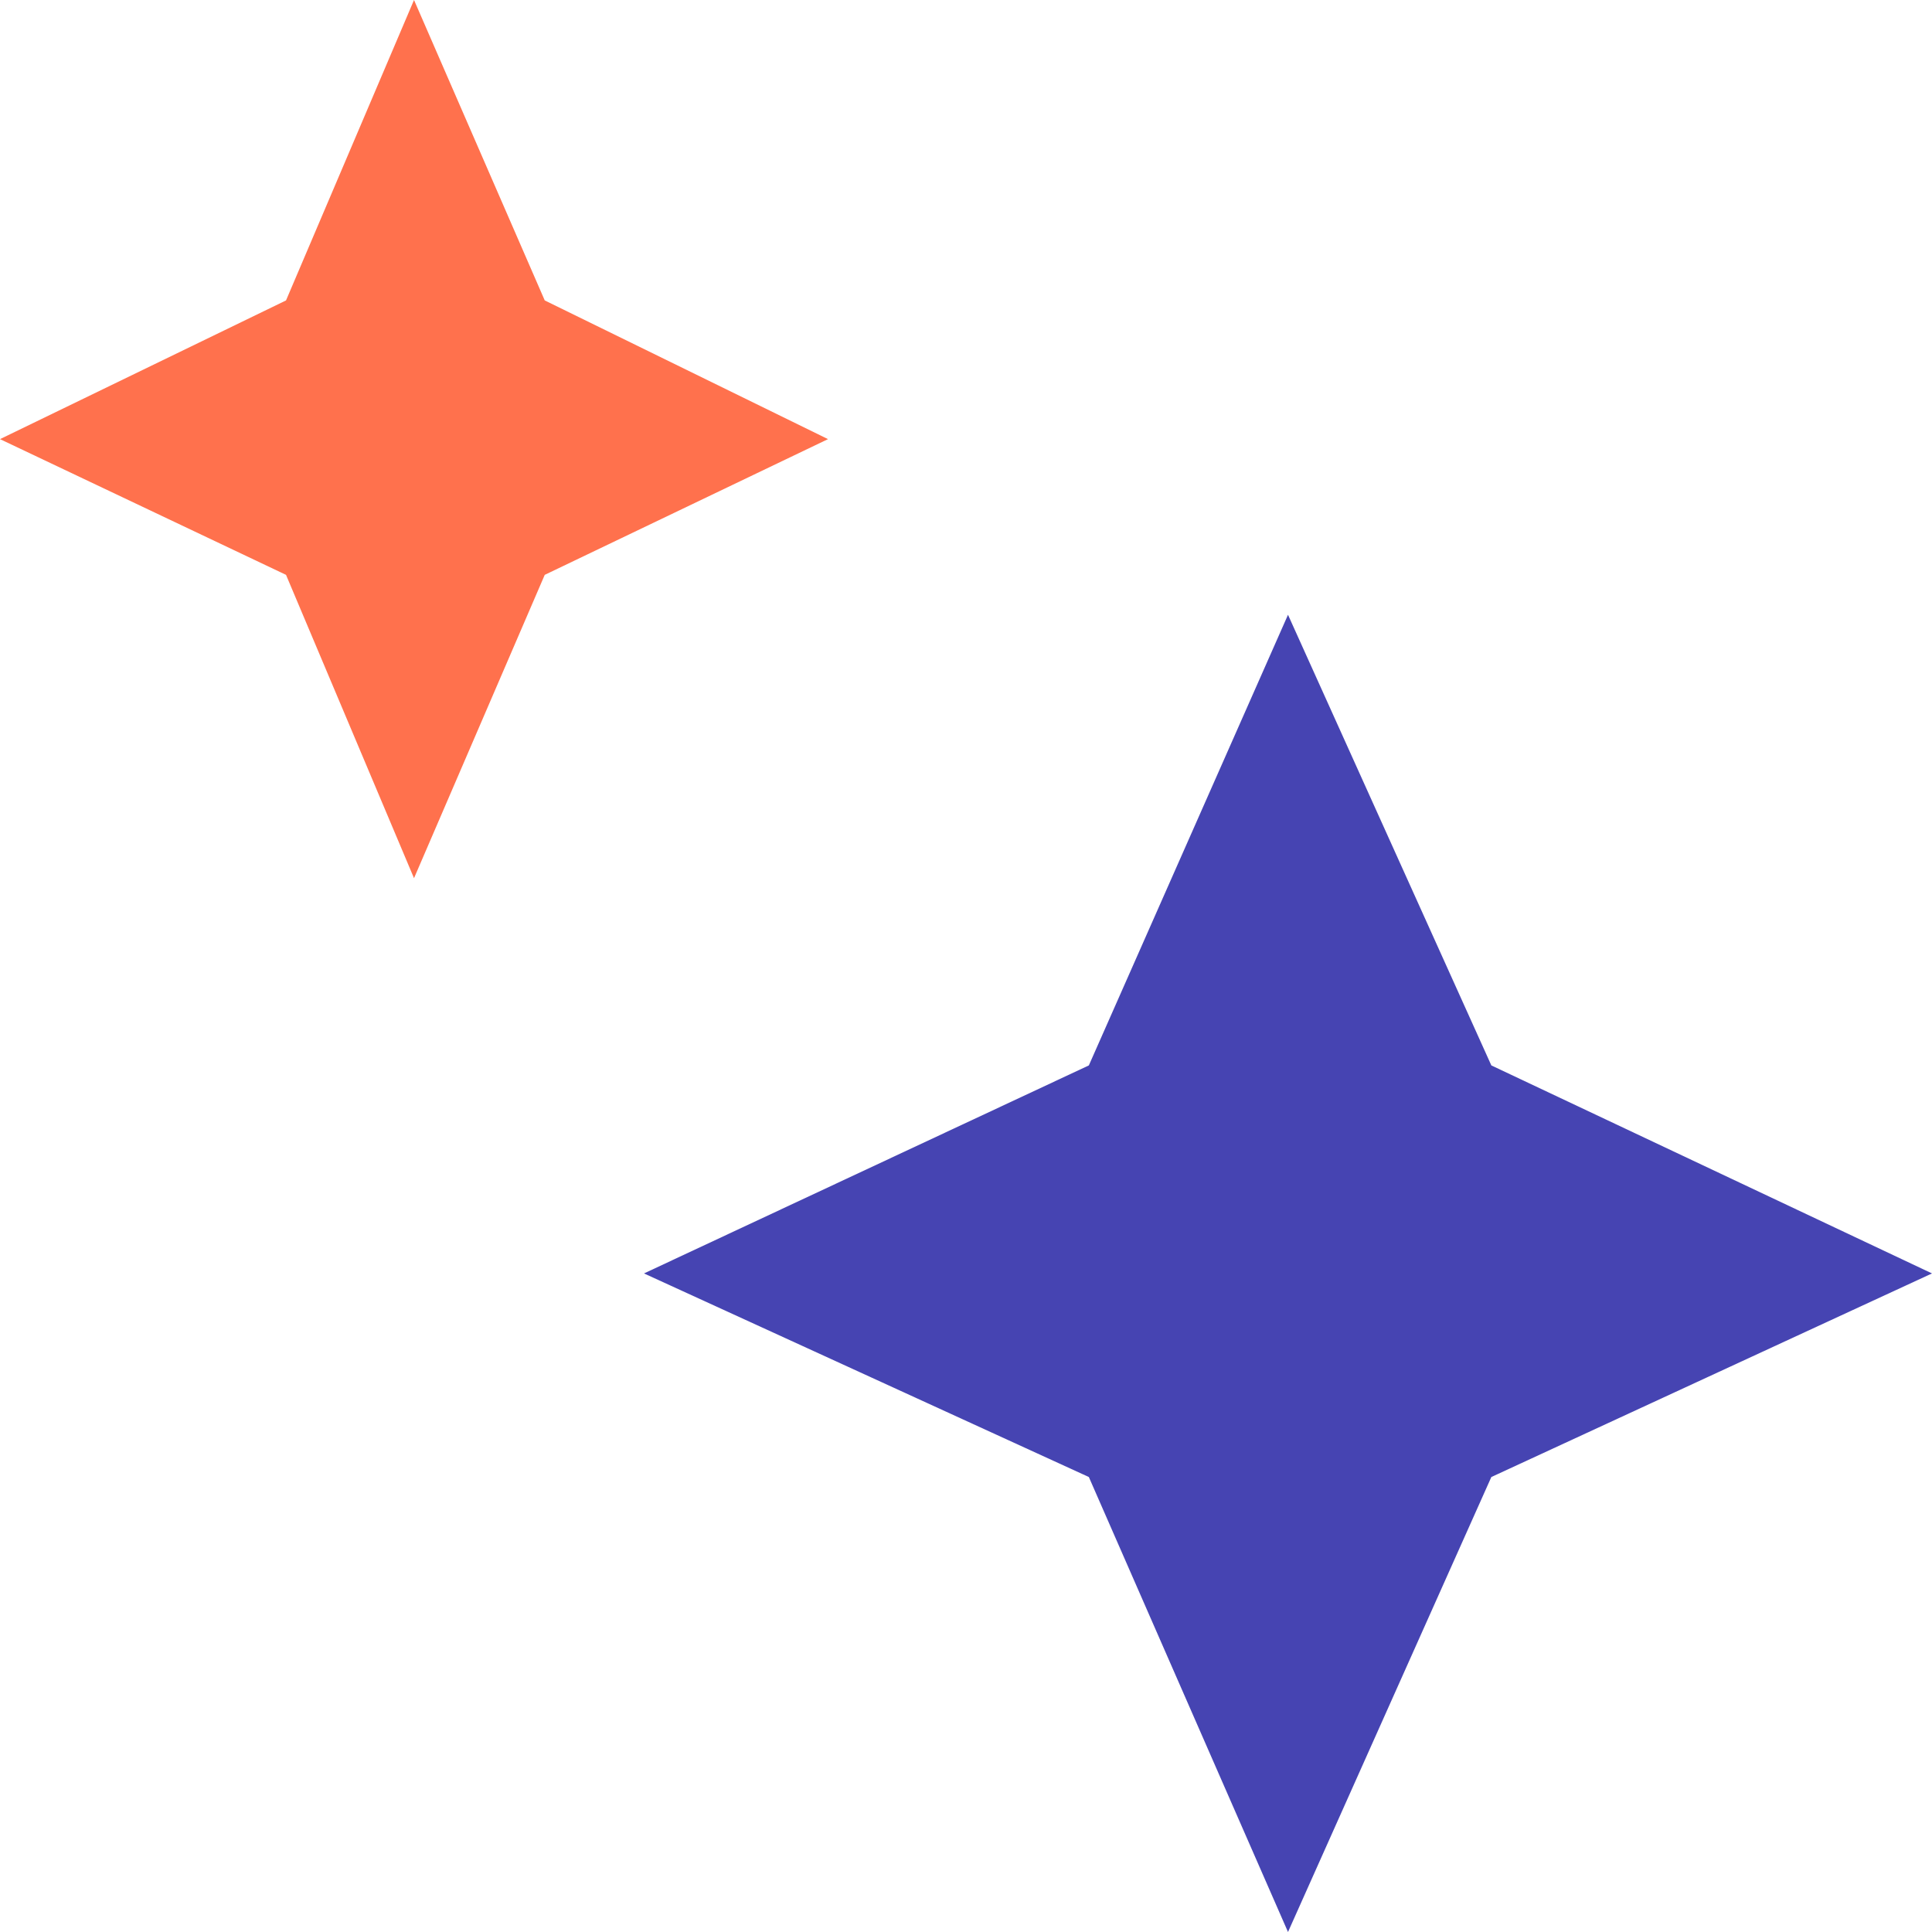 <svg width="24" height="24" viewBox="0 0 24 24" fill="none" xmlns="http://www.w3.org/2000/svg">
<path d="M16 24L13.526 18.348L8 15.819L13.526 13.235L16 7.637L18.526 13.235L24 15.819L18.526 18.348L16 24Z" fill="#4644B2"/>
<path d="M5.143 10.909L3.553 7.141L0 5.455L3.553 3.732L5.143 0L6.767 3.732L10.286 5.455L6.767 7.141L5.143 10.909Z" fill="#FF714D"/>
</svg>

